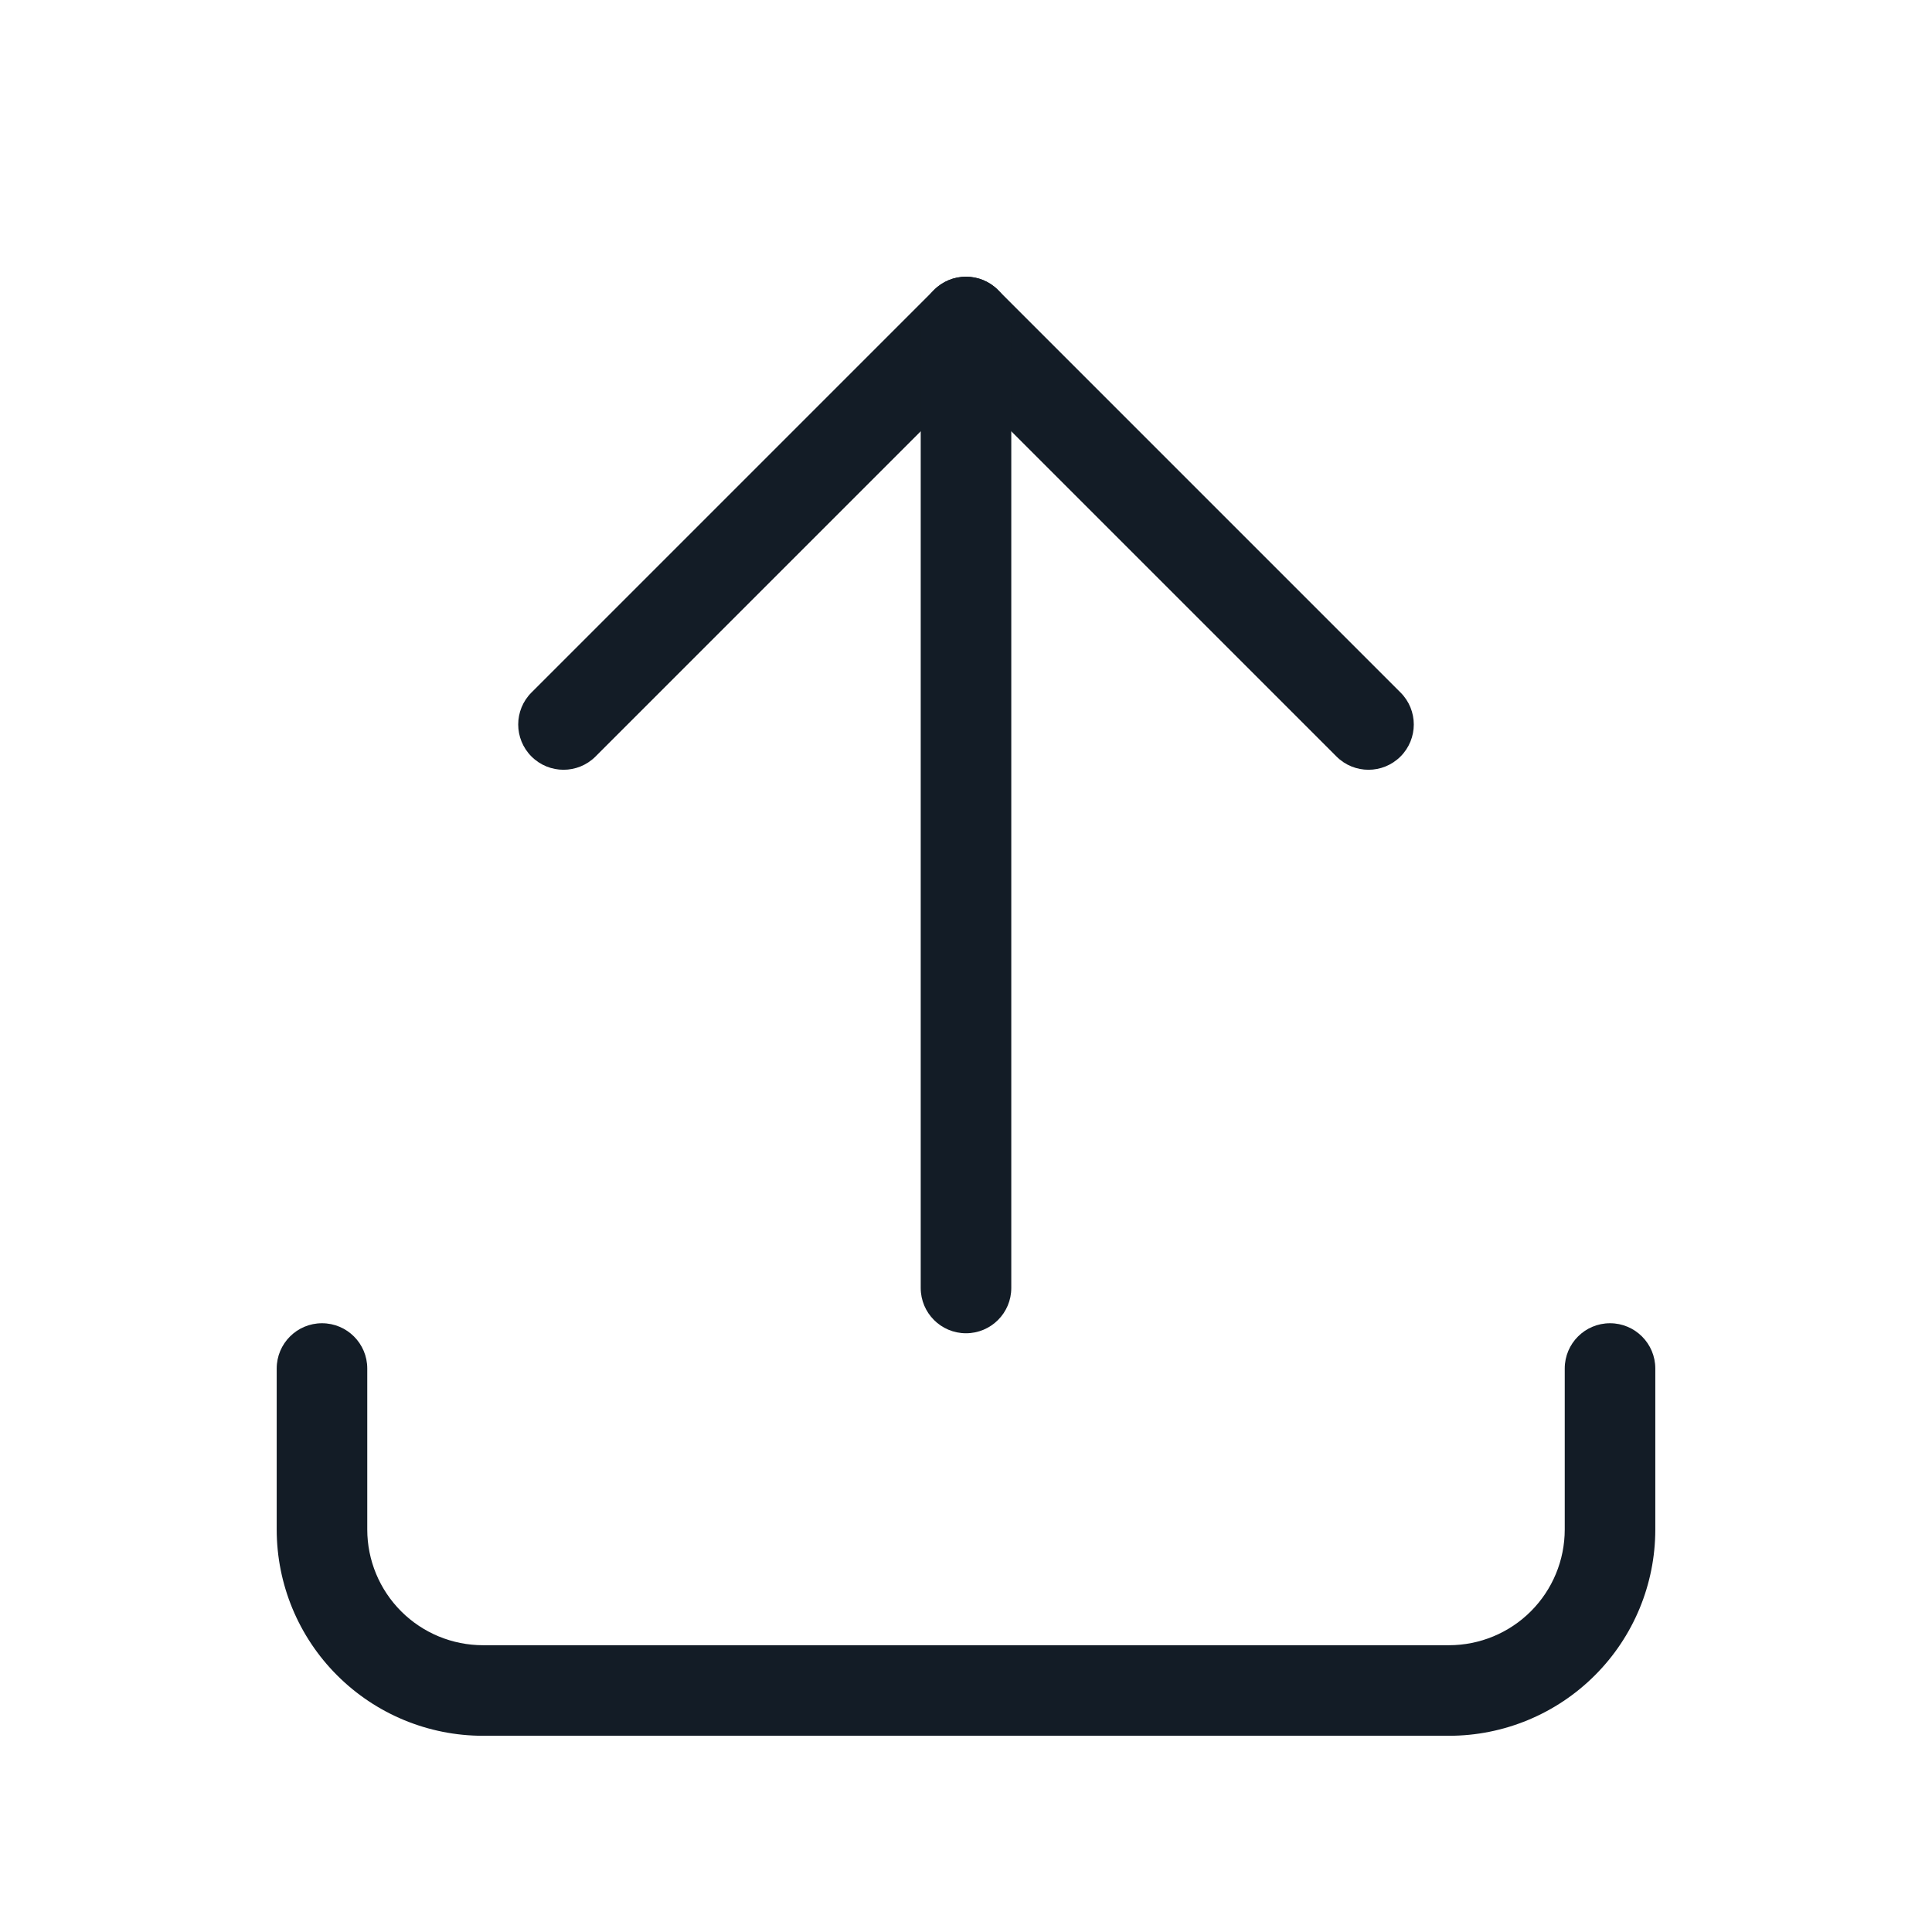 <svg width="32" height="32" viewBox="0 0 32 32" fill="none" xmlns="http://www.w3.org/2000/svg">
<path fill-rule="evenodd" clip-rule="evenodd" d="M5.333 21.917C5.748 21.917 6.083 22.253 6.083 22.667V25.333C6.083 25.842 6.285 26.329 6.645 26.689C7.004 27.048 7.492 27.25 8 27.25H24C24.508 27.25 24.996 27.048 25.355 26.689C25.715 26.329 25.917 25.842 25.917 25.333V22.667C25.917 22.253 26.252 21.917 26.667 21.917C27.081 21.917 27.417 22.253 27.417 22.667V25.333C27.417 26.24 27.057 27.109 26.416 27.749C25.775 28.39 24.906 28.75 24 28.75H8C7.094 28.75 6.225 28.39 5.584 27.749C4.943 27.109 4.583 26.24 4.583 25.333V22.667C4.583 22.253 4.919 21.917 5.333 21.917Z" fill="#131C26"/>
<path fill-rule="evenodd" clip-rule="evenodd" d="M15.47 4.803C15.763 4.51 16.237 4.51 16.53 4.803L23.197 11.47C23.49 11.762 23.49 12.237 23.197 12.53C22.904 12.823 22.429 12.823 22.136 12.53L16 6.394L9.864 12.53C9.571 12.823 9.096 12.823 8.803 12.53C8.51 12.237 8.51 11.762 8.803 11.47L15.47 4.803Z" fill="#131C26"/>
<path fill-rule="evenodd" clip-rule="evenodd" d="M16 4.583C16.414 4.583 16.75 4.919 16.75 5.333V21.333C16.75 21.747 16.414 22.083 16 22.083C15.586 22.083 15.25 21.747 15.25 21.333V5.333C15.25 4.919 15.586 4.583 16 4.583Z" fill="#131C26"/>
</svg>
